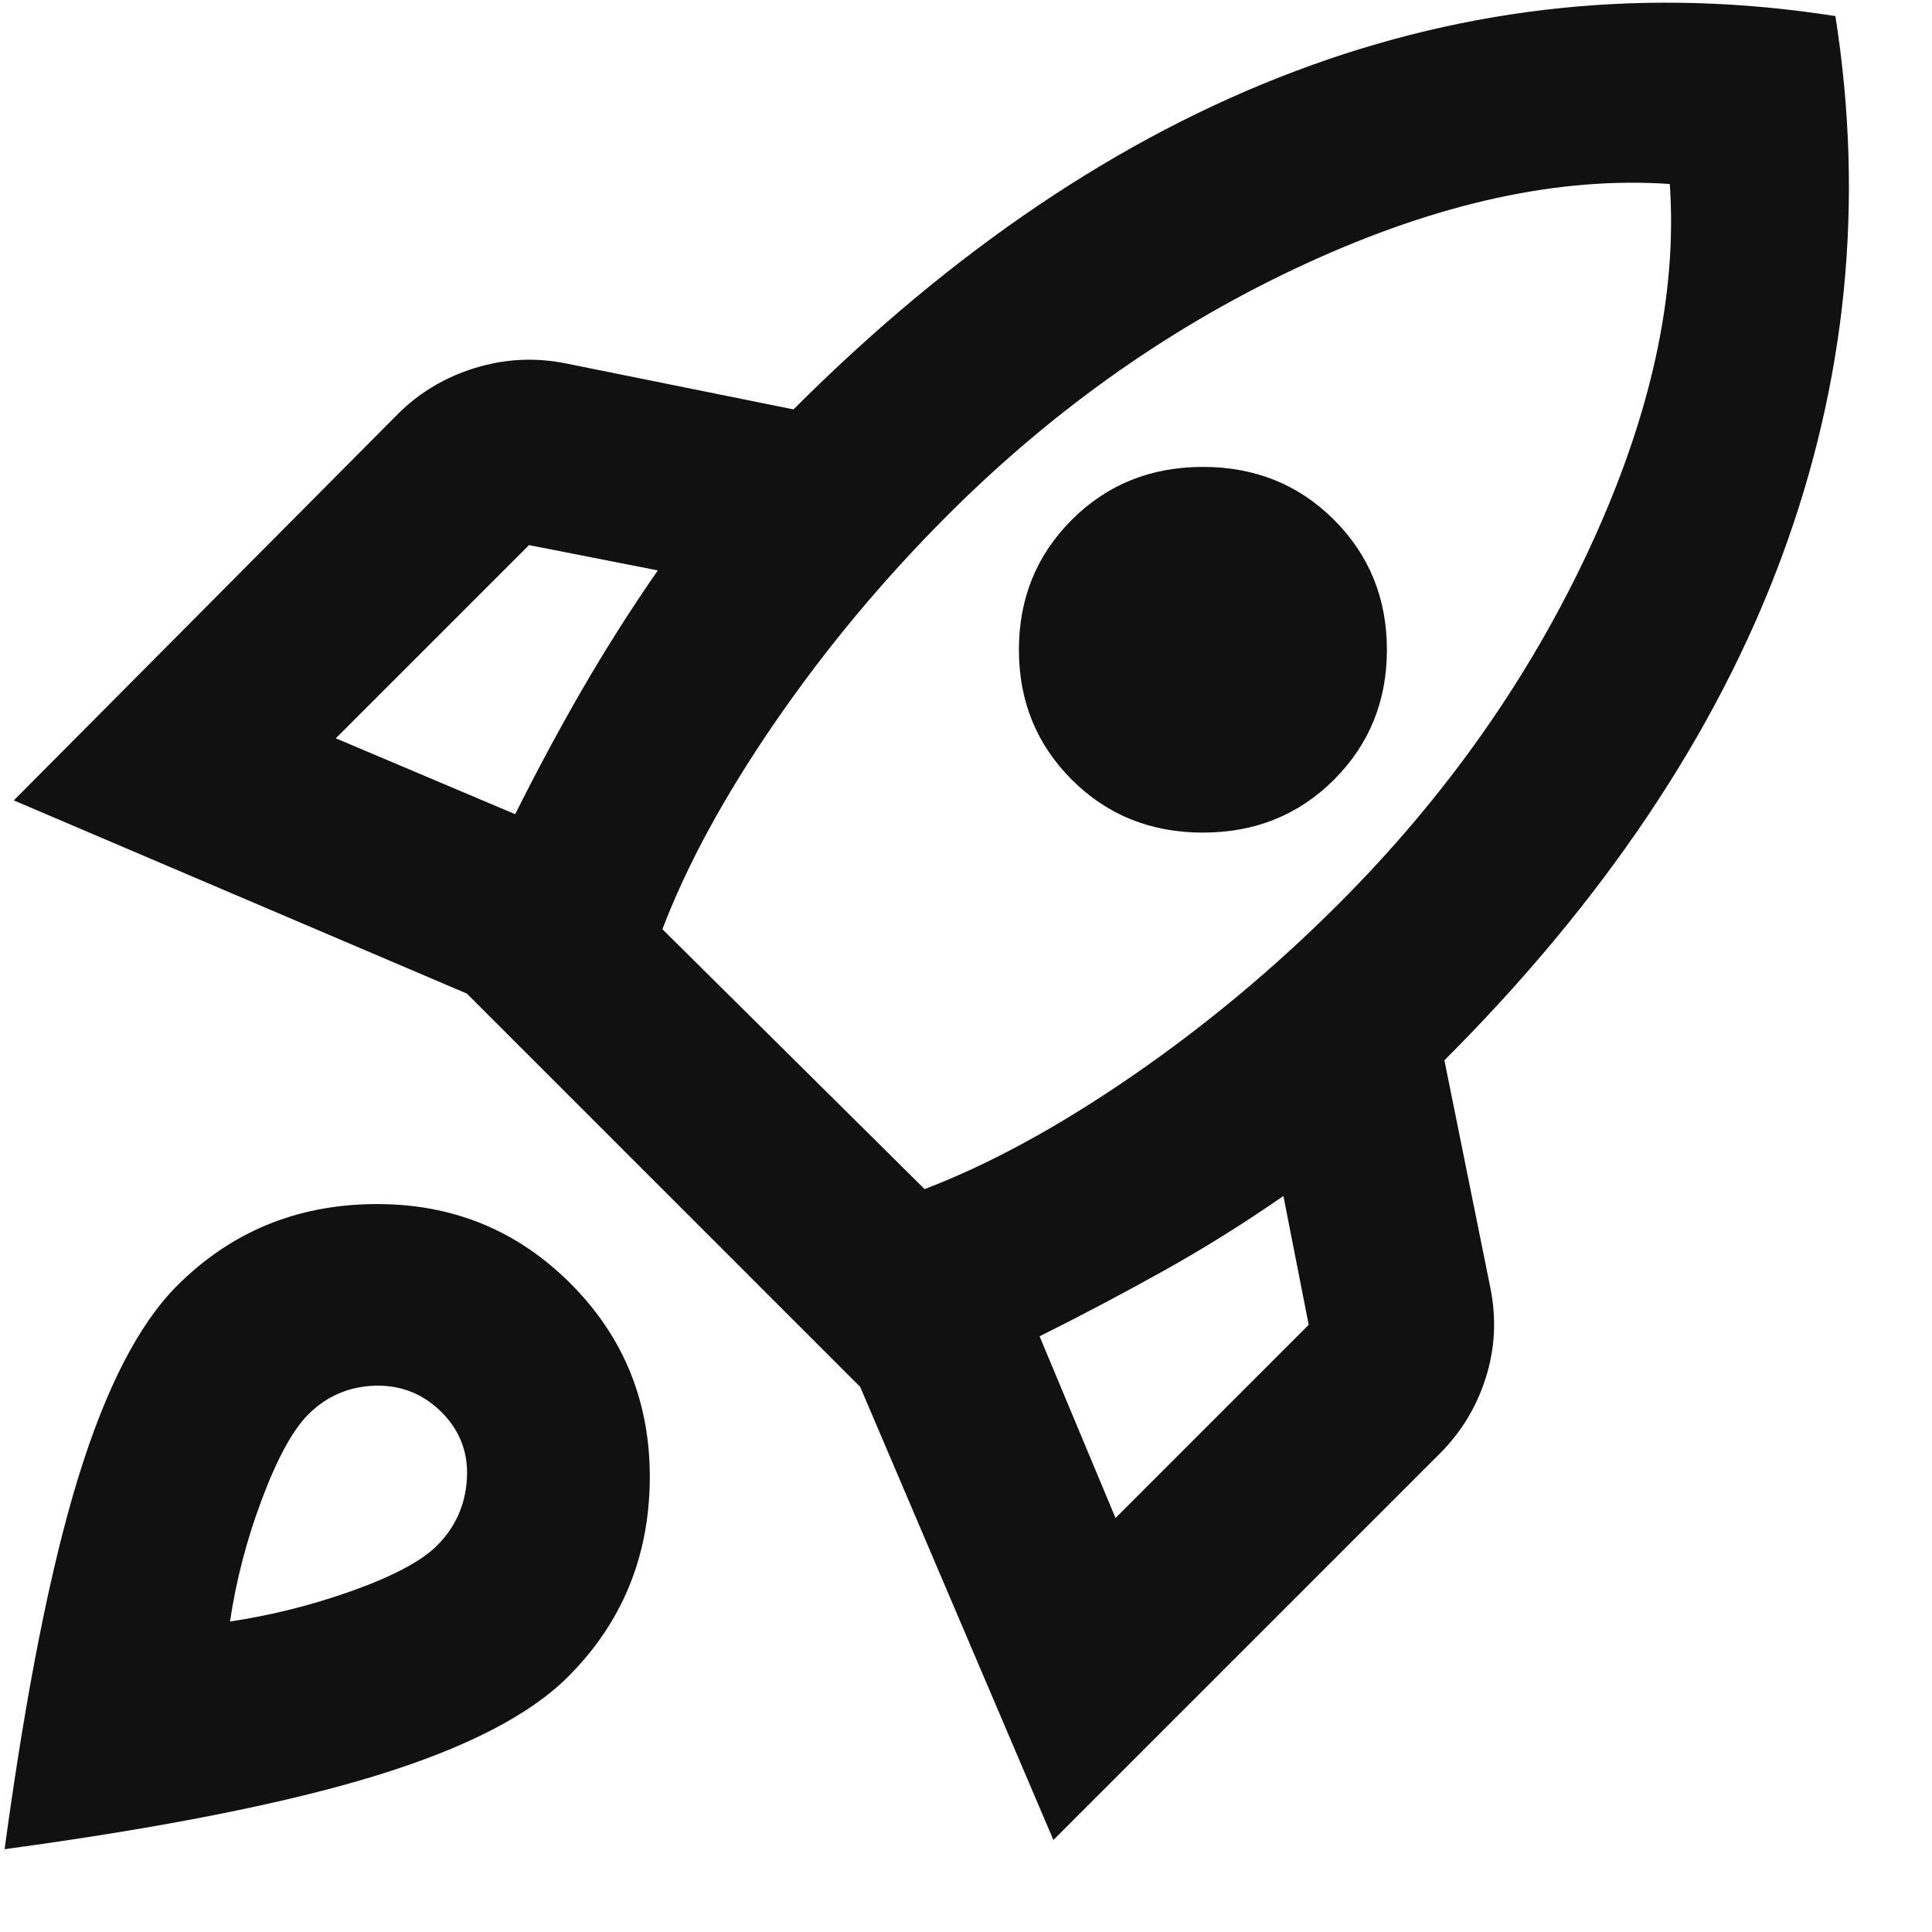 <svg width="21" height="21" viewBox="0 0 21 21" fill="none" xmlns="http://www.w3.org/2000/svg">
<path d="M3.65 8.025L5.6 8.85C5.833 8.383 6.075 7.933 6.325 7.5C6.575 7.067 6.85 6.633 7.15 6.2L5.75 5.925L3.65 8.025ZM7.2 10.1L10.05 12.925C10.75 12.658 11.5 12.25 12.3 11.7C13.1 11.15 13.85 10.525 14.55 9.825C15.717 8.658 16.629 7.363 17.288 5.938C17.946 4.513 18.233 3.2 18.15 2C16.95 1.917 15.633 2.204 14.2 2.863C12.767 3.521 11.467 4.433 10.3 5.6C9.6 6.3 8.975 7.05 8.425 7.85C7.875 8.65 7.467 9.4 7.2 10.1ZM11.65 8.475C11.267 8.092 11.075 7.621 11.075 7.063C11.075 6.504 11.267 6.033 11.65 5.65C12.033 5.267 12.508 5.075 13.075 5.075C13.642 5.075 14.117 5.267 14.5 5.65C14.883 6.033 15.075 6.504 15.075 7.063C15.075 7.621 14.883 8.092 14.5 8.475C14.117 8.858 13.642 9.05 13.075 9.05C12.508 9.05 12.033 8.858 11.65 8.475ZM12.125 16.5L14.225 14.4L13.95 13C13.517 13.3 13.083 13.571 12.65 13.812C12.217 14.054 11.767 14.292 11.3 14.525L12.125 16.5ZM19.95 0.175C20.267 2.192 20.071 4.154 19.363 6.063C18.654 7.971 17.433 9.792 15.7 11.525L16.2 14C16.267 14.333 16.25 14.658 16.15 14.975C16.05 15.292 15.883 15.567 15.65 15.8L11.45 20L9.35 15.075L5.075 10.8L0.15 8.7L4.325 4.5C4.558 4.267 4.838 4.1 5.163 4C5.488 3.9 5.817 3.883 6.15 3.95L8.625 4.45C10.358 2.717 12.175 1.492 14.075 0.775C15.975 0.058 17.933 -0.142 19.95 0.175ZM1.925 13.975C2.508 13.392 3.221 13.096 4.063 13.088C4.904 13.079 5.617 13.367 6.2 13.95C6.783 14.533 7.071 15.246 7.063 16.087C7.054 16.929 6.758 17.642 6.175 18.225C5.758 18.642 5.063 19 4.088 19.3C3.113 19.6 1.767 19.867 0.05 20.1C0.283 18.383 0.55 17.038 0.85 16.062C1.15 15.088 1.508 14.392 1.925 13.975ZM3.35 15.375C3.183 15.542 3.017 15.846 2.85 16.288C2.683 16.729 2.567 17.175 2.5 17.625C2.95 17.558 3.396 17.446 3.838 17.288C4.279 17.129 4.583 16.967 4.75 16.8C4.95 16.6 5.058 16.358 5.075 16.075C5.092 15.792 5 15.55 4.8 15.35C4.6 15.15 4.358 15.054 4.075 15.062C3.792 15.071 3.55 15.175 3.35 15.375Z" fill="#111111"/>
</svg>
